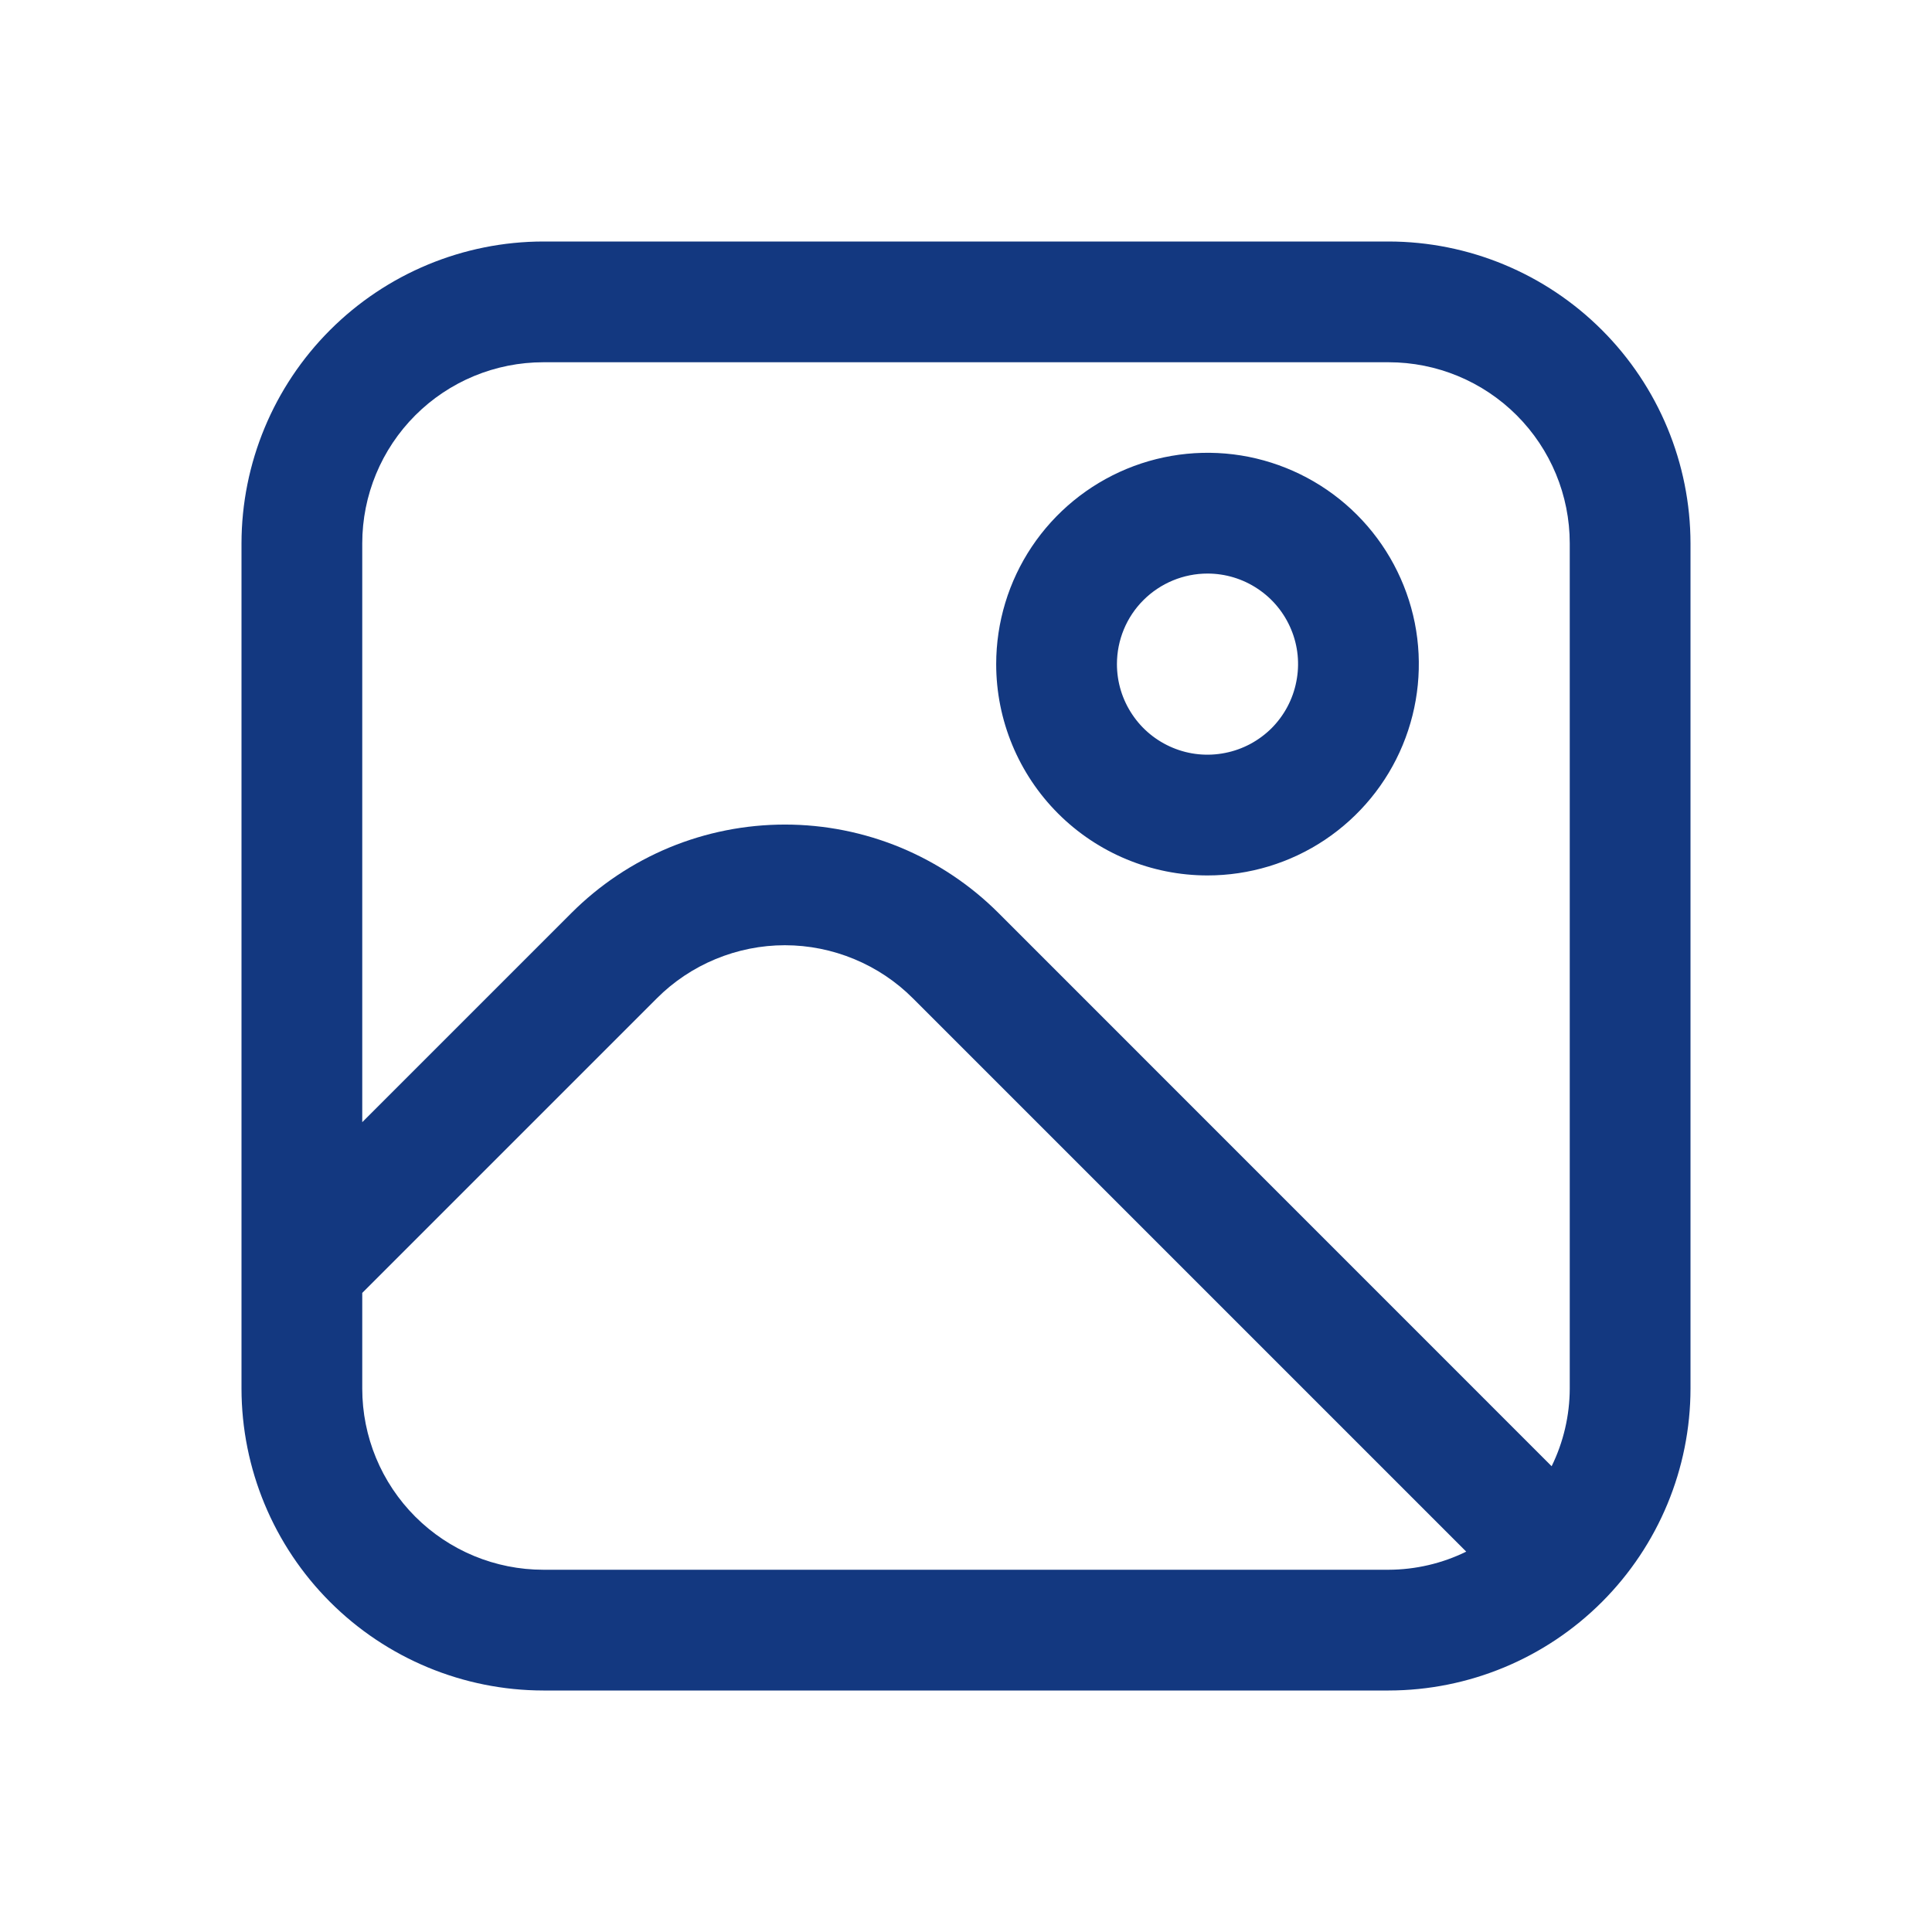 <svg width="24" height="24" viewBox="0 0 24 24" fill="none" xmlns="http://www.w3.org/2000/svg">
<path d="M17.25 3H6.75C5.756 3.001 4.803 3.397 4.1 4.1C3.397 4.803 3.001 5.756 3 6.75L3 17.25C3.001 18.244 3.397 19.197 4.1 19.9C4.803 20.603 5.756 20.999 6.75 21H17.25C18.244 20.999 19.197 20.603 19.9 19.9C20.603 19.197 20.999 18.244 21 17.25V6.75C20.999 5.756 20.603 4.803 19.9 4.1C19.197 3.397 18.244 3.001 17.25 3V3ZM6.75 4.5H17.25C17.847 4.5 18.419 4.737 18.841 5.159C19.263 5.581 19.5 6.153 19.5 6.75V17.25C19.499 17.584 19.422 17.914 19.275 18.214L12.403 11.341C12.055 10.993 11.641 10.717 11.186 10.528C10.731 10.34 10.243 10.243 9.751 10.243C9.258 10.243 8.77 10.34 8.315 10.528C7.86 10.717 7.447 10.993 7.099 11.341L4.5 13.94V6.75C4.5 6.153 4.737 5.581 5.159 5.159C5.581 4.737 6.153 4.5 6.75 4.5ZM6.75 19.5C6.153 19.5 5.581 19.263 5.159 18.841C4.737 18.419 4.5 17.847 4.5 17.25V16.061L8.159 12.402C8.367 12.193 8.616 12.027 8.889 11.914C9.162 11.801 9.454 11.742 9.75 11.742C10.046 11.742 10.338 11.801 10.611 11.914C10.884 12.027 11.133 12.193 11.341 12.402L18.214 19.275C17.914 19.422 17.584 19.499 17.25 19.5H6.75Z" fill="#133880"/>
<path d="M15 10.875C15.519 10.875 16.027 10.721 16.458 10.433C16.89 10.144 17.227 9.734 17.425 9.255C17.624 8.775 17.676 8.247 17.575 7.738C17.473 7.229 17.223 6.761 16.856 6.394C16.489 6.027 16.021 5.777 15.512 5.675C15.003 5.574 14.475 5.626 13.995 5.825C13.516 6.024 13.106 6.36 12.817 6.792C12.529 7.223 12.375 7.731 12.375 8.25C12.375 8.946 12.652 9.614 13.144 10.106C13.636 10.598 14.304 10.875 15 10.875ZM15 7.125C15.223 7.125 15.44 7.191 15.625 7.315C15.81 7.438 15.954 7.614 16.039 7.819C16.125 8.025 16.147 8.251 16.103 8.469C16.06 8.688 15.953 8.888 15.796 9.046C15.638 9.203 15.438 9.31 15.22 9.353C15.001 9.397 14.775 9.375 14.569 9.289C14.364 9.204 14.188 9.06 14.065 8.875C13.941 8.69 13.875 8.473 13.875 8.25C13.875 7.952 13.993 7.665 14.204 7.455C14.415 7.244 14.702 7.125 15 7.125Z" fill="#133880"/>
</svg>
